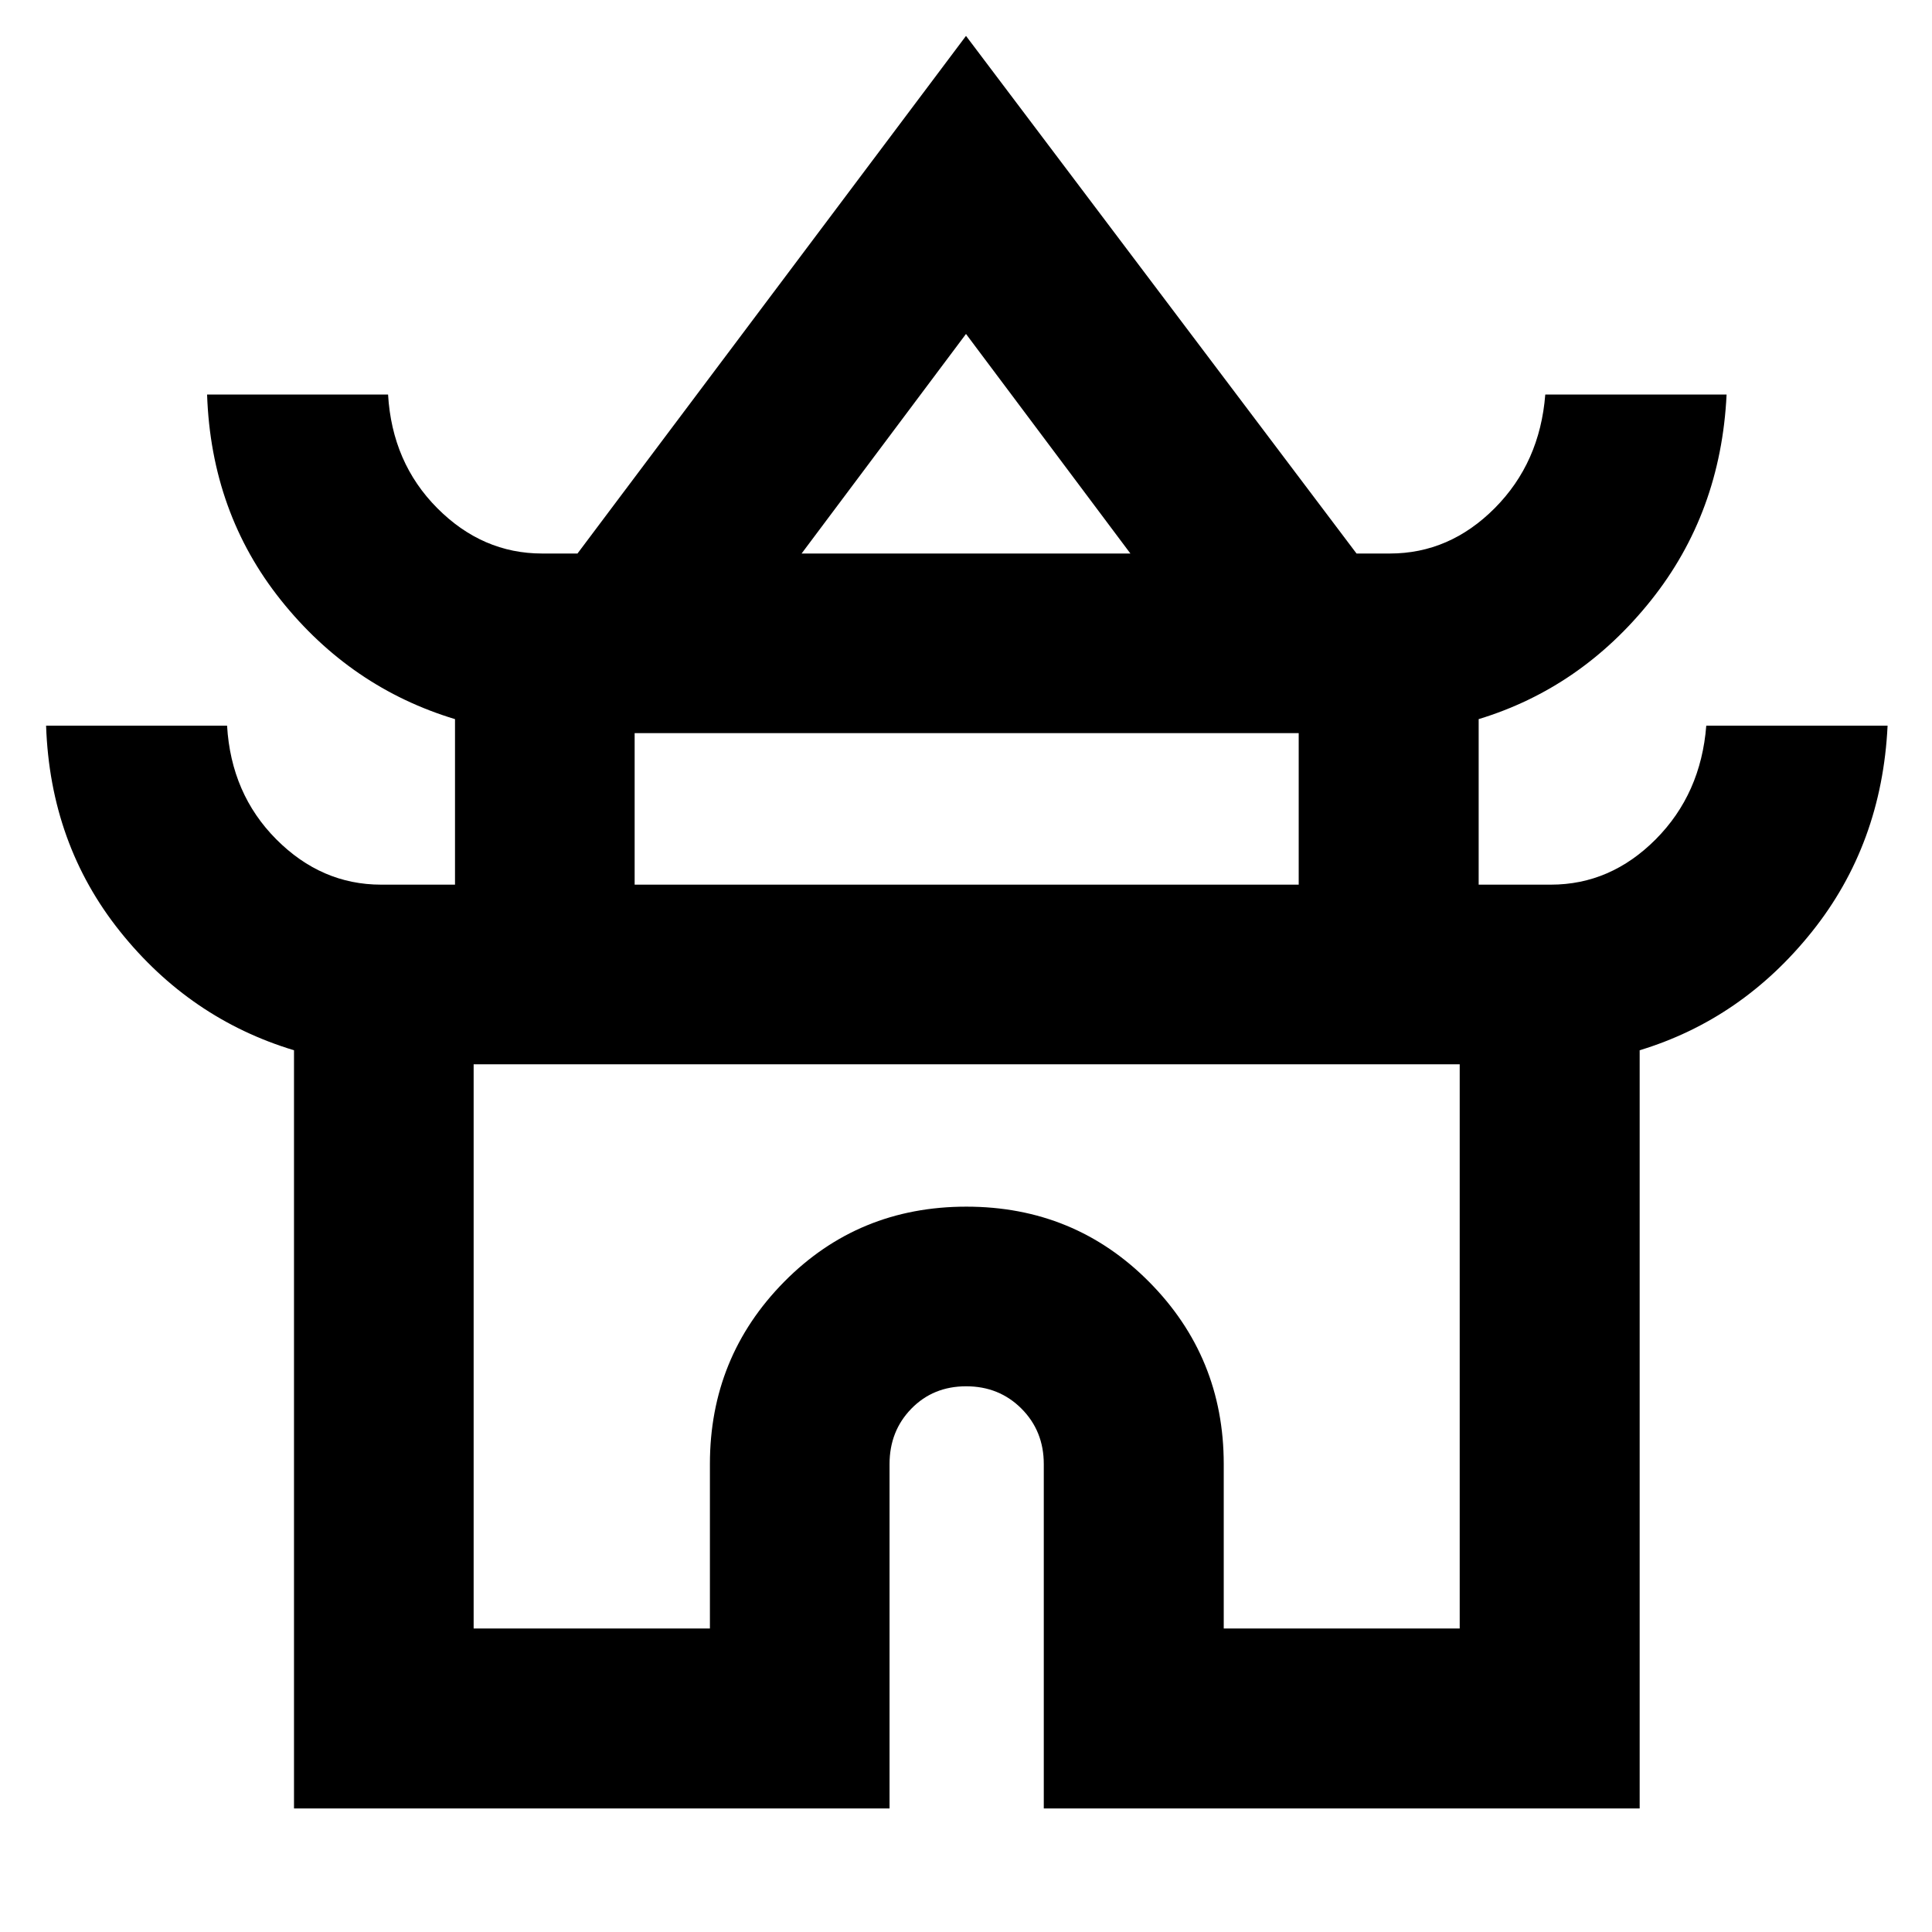 <svg xmlns="http://www.w3.org/2000/svg" height="40" viewBox="0 -960 960 960" width="40"><path d="M146.09-61.38v-376.75q-51.75-15.64-86.47-59.07T22.9-599.42h89.93q2 33.89 24.43 56.45 22.44 22.55 52.12 22.55h36.71v-82.25q-51.75-15.64-86.47-59.07T102.9-763.96h89.93q2 33.89 24.43 56.44 22.44 22.56 52.12 22.56h17.57L480-942.16l194.05 257.2h16.57q29.68 0 52.12-22.56 22.43-22.55 25.1-56.44h90.09q-2.83 58.75-37.56 102.27-34.74 43.52-85.63 59.02v82.25h35.88q29.68 0 52.12-22.55 22.43-22.56 25.1-56.45h90.09q-2.83 58.91-37.56 102.36-34.74 43.46-85.63 58.93v376.75H518.65v-171.13q0-16.42-11.08-27.54-11.09-11.11-27.48-11.11t-27.23 11.11q-10.85 11.12-10.85 27.54v171.13H146.09Zm252.22-623.58h163.38L480-794.07l-81.69 109.11Zm-82.96 164.54h329.97v-75.28H315.35v75.28Zm-80 369.62h117.4v-81.71q0-53.16 36.86-90.54 36.87-37.37 90.57-37.37 53.71 0 90.8 37.37 37.09 37.38 37.09 90.54v81.71h117.25v-280.36H235.35v280.36ZM480-431.16Zm.76-253.8ZM480-520.42Z"/></svg>